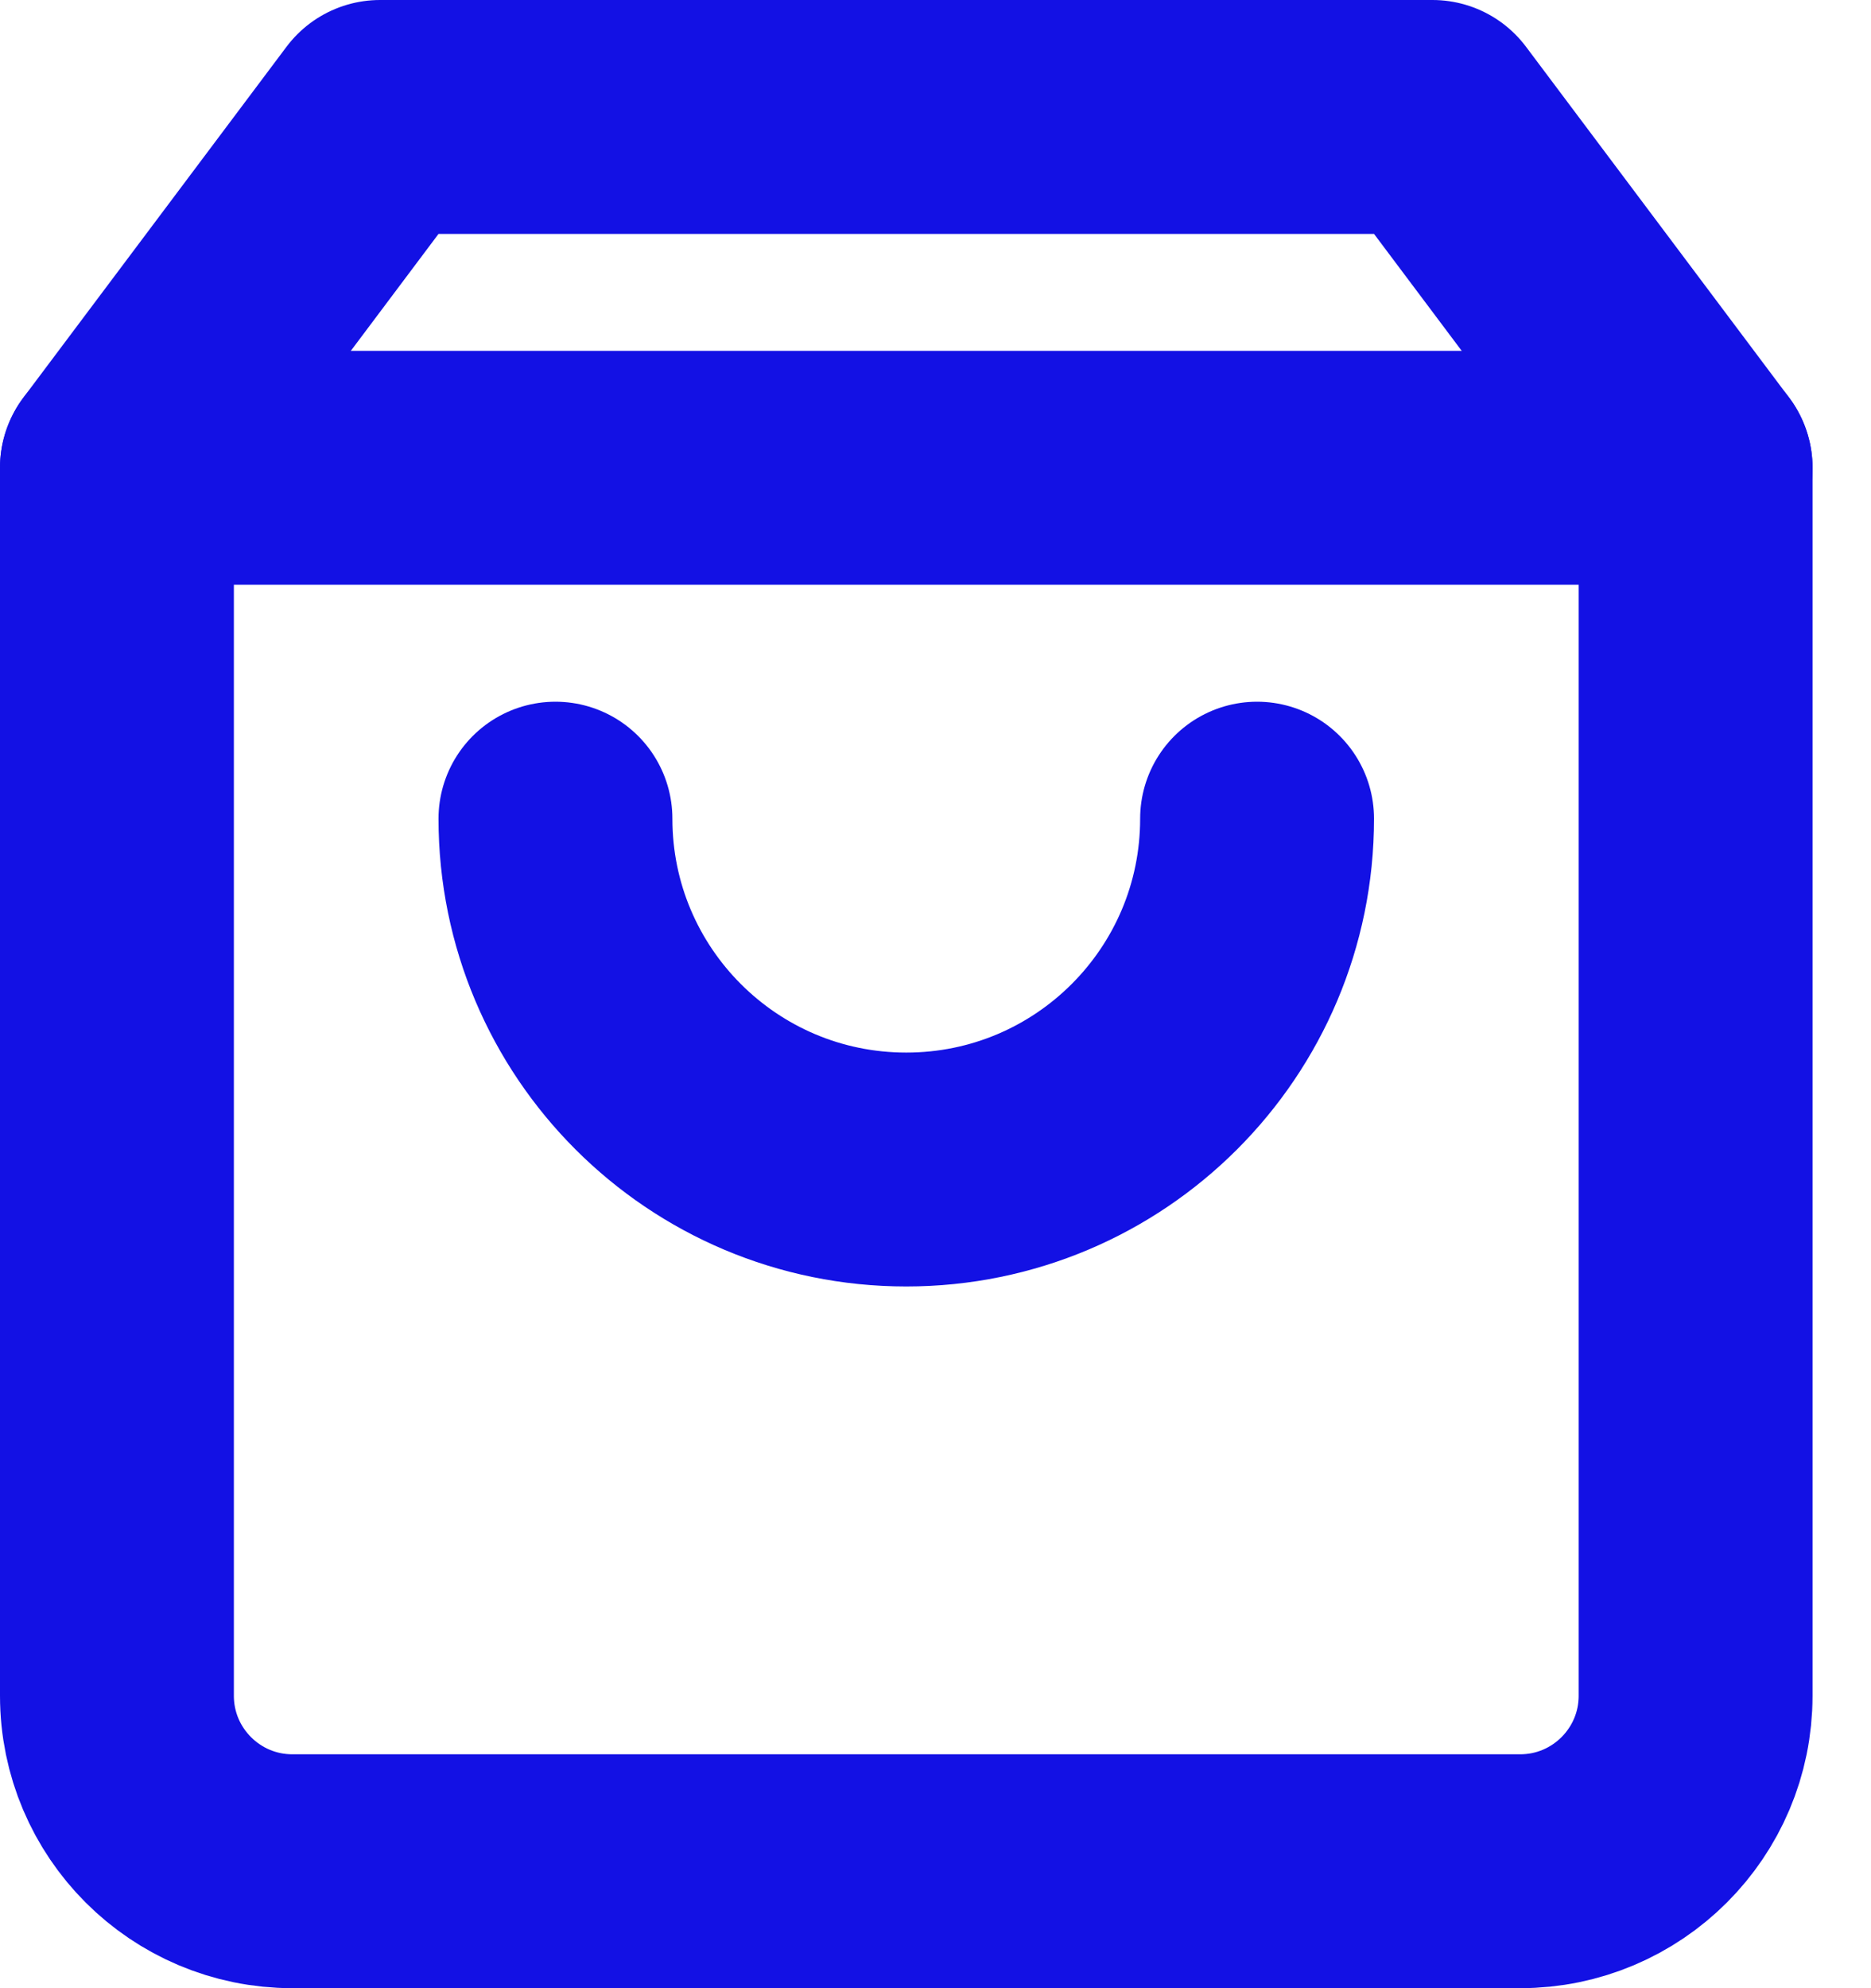 <?xml version="1.0" encoding="UTF-8"?>
<svg width="16px" height="17px" viewBox="0 0 16 17" version="1.1" xmlns="http://www.w3.org/2000/svg" xmlns:xlink="http://www.w3.org/1999/xlink">
    <!-- Generator: Sketch 61.2 (89653) - https://sketch.com -->
    <title>shopping-bag</title>
    <desc>Created with Sketch.</desc>
    <g id="Page-1" stroke="none" stroke-width="1" fill="none" fill-rule="evenodd" stroke-linecap="round" stroke-linejoin="round">
        <g id="Desktop-HD-Copy-2" transform="translate(-696, -43)" stroke="#1311E4" stroke-width="2">
            <g id="header">
                <g id="Group-31" transform="translate(392, 35)">
                    <g id="Group-30" transform="translate(294, 0)">
                        <g id="shopping-bag" transform="translate(11, 9)">
                            <path d="M2.25,0 L0,3 L0,13.5 C0,14.328 0.672,15 1.5,15 L12,15 C12.828,15 13.5,14.328 13.5,13.5 L13.5,3 L11.25,0 L2.25,0 Z" id="Path"></path>
                            <line x1="0" y1="3" x2="13.5" y2="3" id="Path"></line>
                            <path d="M9.75,6 C9.75,7.657 8.407,9 6.75,9 C5.093,9 3.75,7.657 3.75,6" id="Path"></path>
                        </g>
                    </g>
                </g>
            </g>
        </g>
    </g>
</svg>